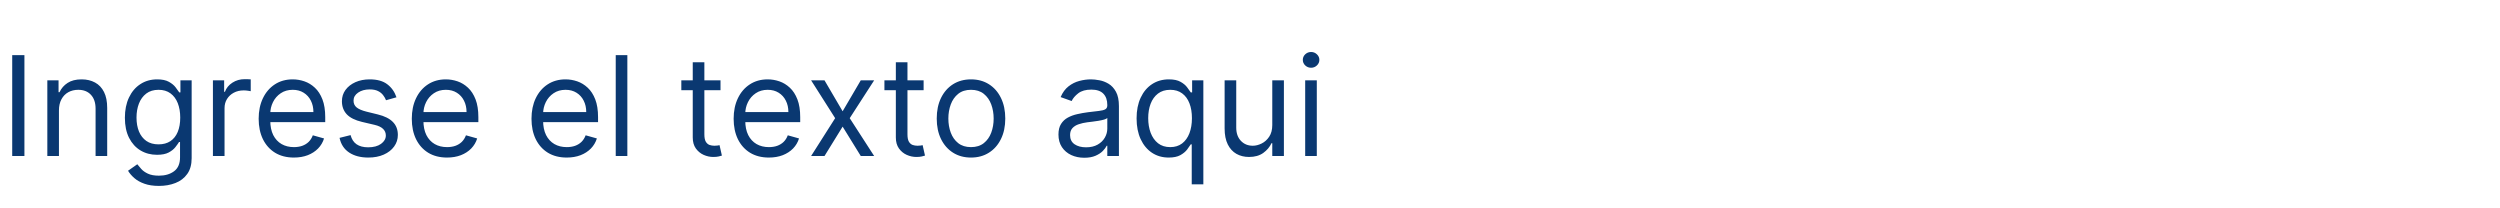 <svg width="577" height="48" viewBox="0 0 577 48" fill="none" xmlns="http://www.w3.org/2000/svg">
<path d="M5.636 12.727V36H2.818V12.727H5.636ZM13.605 25.5V36H10.923V18.546H13.514V21.273H13.742C14.151 20.386 14.772 19.674 15.605 19.136C16.438 18.591 17.514 18.318 18.832 18.318C20.014 18.318 21.048 18.561 21.935 19.046C22.821 19.523 23.51 20.25 24.003 21.227C24.495 22.197 24.741 23.424 24.741 24.909V36H22.06V25.091C22.06 23.72 21.704 22.651 20.991 21.886C20.279 21.114 19.302 20.727 18.06 20.727C17.204 20.727 16.438 20.913 15.764 21.284C15.098 21.655 14.571 22.197 14.185 22.909C13.798 23.621 13.605 24.485 13.605 25.5ZM36.688 42.909C35.392 42.909 34.278 42.742 33.347 42.409C32.415 42.083 31.638 41.651 31.017 41.114C30.403 40.583 29.915 40.015 29.551 39.409L31.688 37.909C31.93 38.227 32.237 38.591 32.608 39C32.979 39.417 33.487 39.776 34.131 40.08C34.782 40.39 35.635 40.545 36.688 40.545C38.097 40.545 39.26 40.205 40.176 39.523C41.093 38.841 41.551 37.773 41.551 36.318V32.773H41.324C41.127 33.091 40.847 33.485 40.483 33.955C40.127 34.417 39.612 34.83 38.938 35.193C38.271 35.549 37.369 35.727 36.233 35.727C34.824 35.727 33.559 35.394 32.438 34.727C31.324 34.061 30.441 33.091 29.79 31.818C29.146 30.546 28.824 29 28.824 27.182C28.824 25.394 29.138 23.837 29.767 22.511C30.396 21.178 31.271 20.148 32.392 19.421C33.513 18.686 34.809 18.318 36.278 18.318C37.415 18.318 38.316 18.508 38.983 18.886C39.657 19.258 40.172 19.682 40.528 20.159C40.892 20.629 41.172 21.015 41.369 21.318H41.642V18.546H44.233V36.5C44.233 38 43.892 39.22 43.21 40.159C42.536 41.106 41.627 41.799 40.483 42.239C39.347 42.686 38.081 42.909 36.688 42.909ZM36.597 33.318C37.672 33.318 38.581 33.072 39.324 32.58C40.066 32.087 40.631 31.379 41.017 30.454C41.403 29.53 41.597 28.424 41.597 27.136C41.597 25.879 41.407 24.769 41.028 23.807C40.65 22.845 40.089 22.091 39.347 21.546C38.604 21 37.688 20.727 36.597 20.727C35.46 20.727 34.513 21.015 33.756 21.591C33.006 22.167 32.441 22.939 32.062 23.909C31.691 24.879 31.506 25.954 31.506 27.136C31.506 28.349 31.695 29.421 32.074 30.352C32.46 31.276 33.028 32.004 33.778 32.534C34.536 33.057 35.475 33.318 36.597 33.318ZM49.142 36V18.546H51.733V21.182H51.915C52.233 20.318 52.809 19.617 53.642 19.079C54.475 18.542 55.415 18.273 56.46 18.273C56.657 18.273 56.903 18.276 57.199 18.284C57.494 18.292 57.718 18.303 57.869 18.318V21.046C57.778 21.023 57.57 20.989 57.244 20.943C56.926 20.89 56.589 20.864 56.233 20.864C55.385 20.864 54.627 21.042 53.96 21.398C53.301 21.746 52.778 22.231 52.392 22.852C52.013 23.466 51.824 24.167 51.824 24.954V36H49.142ZM67.835 36.364C66.153 36.364 64.703 35.992 63.483 35.25C62.271 34.5 61.335 33.455 60.676 32.114C60.025 30.765 59.699 29.197 59.699 27.409C59.699 25.621 60.025 24.046 60.676 22.682C61.335 21.311 62.252 20.242 63.426 19.477C64.608 18.704 65.987 18.318 67.562 18.318C68.472 18.318 69.369 18.47 70.256 18.773C71.142 19.076 71.949 19.568 72.676 20.25C73.403 20.924 73.983 21.818 74.415 22.932C74.847 24.046 75.062 25.417 75.062 27.046V28.182H61.608V25.864H72.335C72.335 24.879 72.138 24 71.744 23.227C71.358 22.454 70.805 21.845 70.085 21.398C69.373 20.951 68.532 20.727 67.562 20.727C66.494 20.727 65.57 20.992 64.79 21.523C64.017 22.046 63.422 22.727 63.006 23.568C62.589 24.409 62.381 25.311 62.381 26.273V27.818C62.381 29.136 62.608 30.254 63.062 31.171C63.525 32.08 64.165 32.773 64.983 33.25C65.801 33.72 66.752 33.955 67.835 33.955C68.54 33.955 69.176 33.856 69.744 33.659C70.32 33.455 70.816 33.151 71.233 32.75C71.65 32.341 71.972 31.833 72.199 31.227L74.79 31.954C74.517 32.833 74.059 33.606 73.415 34.273C72.771 34.932 71.975 35.447 71.028 35.818C70.081 36.182 69.017 36.364 67.835 36.364ZM91.506 22.454L89.097 23.136C88.945 22.735 88.722 22.345 88.426 21.966C88.138 21.579 87.744 21.261 87.244 21.011C86.744 20.761 86.104 20.636 85.324 20.636C84.256 20.636 83.365 20.883 82.653 21.375C81.949 21.86 81.597 22.477 81.597 23.227C81.597 23.894 81.839 24.421 82.324 24.807C82.809 25.193 83.566 25.515 84.597 25.773L87.188 26.409C88.748 26.788 89.911 27.367 90.676 28.148C91.441 28.921 91.824 29.917 91.824 31.136C91.824 32.136 91.536 33.03 90.96 33.818C90.392 34.606 89.597 35.227 88.574 35.682C87.551 36.136 86.362 36.364 85.006 36.364C83.225 36.364 81.752 35.977 80.585 35.205C79.419 34.432 78.68 33.303 78.369 31.818L80.915 31.182C81.157 32.121 81.615 32.826 82.29 33.295C82.972 33.765 83.862 34 84.96 34C86.21 34 87.203 33.735 87.938 33.205C88.68 32.667 89.051 32.023 89.051 31.273C89.051 30.667 88.839 30.159 88.415 29.75C87.99 29.333 87.339 29.023 86.46 28.818L83.551 28.136C81.953 27.758 80.778 27.171 80.028 26.375C79.286 25.572 78.915 24.568 78.915 23.364C78.915 22.379 79.191 21.508 79.744 20.75C80.305 19.992 81.066 19.398 82.028 18.966C82.998 18.534 84.097 18.318 85.324 18.318C87.051 18.318 88.407 18.697 89.392 19.454C90.385 20.212 91.089 21.212 91.506 22.454ZM103.179 36.364C101.497 36.364 100.046 35.992 98.827 35.25C97.615 34.5 96.679 33.455 96.02 32.114C95.368 30.765 95.043 29.197 95.043 27.409C95.043 25.621 95.368 24.046 96.02 22.682C96.679 21.311 97.596 20.242 98.77 19.477C99.952 18.704 101.33 18.318 102.906 18.318C103.815 18.318 104.713 18.47 105.599 18.773C106.486 19.076 107.293 19.568 108.02 20.25C108.747 20.924 109.327 21.818 109.759 22.932C110.19 24.046 110.406 25.417 110.406 27.046V28.182H96.952V25.864H107.679C107.679 24.879 107.482 24 107.088 23.227C106.702 22.454 106.149 21.845 105.429 21.398C104.717 20.951 103.876 20.727 102.906 20.727C101.838 20.727 100.914 20.992 100.134 21.523C99.361 22.046 98.766 22.727 98.349 23.568C97.933 24.409 97.724 25.311 97.724 26.273V27.818C97.724 29.136 97.952 30.254 98.406 31.171C98.868 32.08 99.508 32.773 100.327 33.25C101.145 33.72 102.096 33.955 103.179 33.955C103.884 33.955 104.52 33.856 105.088 33.659C105.664 33.455 106.16 33.151 106.577 32.75C106.993 32.341 107.315 31.833 107.543 31.227L110.134 31.954C109.861 32.833 109.402 33.606 108.759 34.273C108.115 34.932 107.319 35.447 106.372 35.818C105.425 36.182 104.361 36.364 103.179 36.364ZM130.804 36.364C129.122 36.364 127.671 35.992 126.452 35.25C125.24 34.5 124.304 33.455 123.645 32.114C122.993 30.765 122.668 29.197 122.668 27.409C122.668 25.621 122.993 24.046 123.645 22.682C124.304 21.311 125.221 20.242 126.395 19.477C127.577 18.704 128.955 18.318 130.531 18.318C131.44 18.318 132.338 18.47 133.224 18.773C134.111 19.076 134.918 19.568 135.645 20.25C136.372 20.924 136.952 21.818 137.384 22.932C137.815 24.046 138.031 25.417 138.031 27.046V28.182H124.577V25.864H135.304C135.304 24.879 135.107 24 134.713 23.227C134.327 22.454 133.774 21.845 133.054 21.398C132.342 20.951 131.501 20.727 130.531 20.727C129.463 20.727 128.539 20.992 127.759 21.523C126.986 22.046 126.391 22.727 125.974 23.568C125.558 24.409 125.349 25.311 125.349 26.273V27.818C125.349 29.136 125.577 30.254 126.031 31.171C126.493 32.08 127.134 32.773 127.952 33.25C128.77 33.72 129.721 33.955 130.804 33.955C131.509 33.955 132.145 33.856 132.713 33.659C133.289 33.455 133.785 33.151 134.202 32.75C134.618 32.341 134.94 31.833 135.168 31.227L137.759 31.954C137.486 32.833 137.027 33.606 136.384 34.273C135.74 34.932 134.944 35.447 133.997 35.818C133.05 36.182 131.986 36.364 130.804 36.364ZM144.793 12.727V36H142.111V12.727H144.793ZM166.295 18.546V20.818H157.25V18.546H166.295ZM159.886 14.364H162.568V31C162.568 31.758 162.678 32.326 162.898 32.705C163.125 33.076 163.413 33.326 163.761 33.455C164.117 33.576 164.492 33.636 164.886 33.636C165.182 33.636 165.424 33.621 165.614 33.591C165.803 33.553 165.955 33.523 166.068 33.5L166.614 35.909C166.432 35.977 166.178 36.045 165.852 36.114C165.527 36.189 165.114 36.227 164.614 36.227C163.856 36.227 163.114 36.064 162.386 35.739C161.667 35.413 161.068 34.917 160.591 34.25C160.121 33.583 159.886 32.742 159.886 31.727V14.364ZM177.46 36.364C175.778 36.364 174.328 35.992 173.108 35.25C171.896 34.5 170.96 33.455 170.301 32.114C169.65 30.765 169.324 29.197 169.324 27.409C169.324 25.621 169.65 24.046 170.301 22.682C170.96 21.311 171.877 20.242 173.051 19.477C174.233 18.704 175.612 18.318 177.188 18.318C178.097 18.318 178.994 18.47 179.881 18.773C180.767 19.076 181.574 19.568 182.301 20.25C183.028 20.924 183.608 21.818 184.04 22.932C184.472 24.046 184.688 25.417 184.688 27.046V28.182H171.233V25.864H181.96C181.96 24.879 181.763 24 181.369 23.227C180.983 22.454 180.43 21.845 179.71 21.398C178.998 20.951 178.157 20.727 177.188 20.727C176.119 20.727 175.195 20.992 174.415 21.523C173.642 22.046 173.047 22.727 172.631 23.568C172.214 24.409 172.006 25.311 172.006 26.273V27.818C172.006 29.136 172.233 30.254 172.688 31.171C173.15 32.08 173.79 32.773 174.608 33.25C175.426 33.72 176.377 33.955 177.46 33.955C178.165 33.955 178.801 33.856 179.369 33.659C179.945 33.455 180.441 33.151 180.858 32.75C181.275 32.341 181.597 31.833 181.824 31.227L184.415 31.954C184.142 32.833 183.684 33.606 183.04 34.273C182.396 34.932 181.6 35.447 180.653 35.818C179.706 36.182 178.642 36.364 177.46 36.364ZM190.298 18.546L194.48 25.682L198.662 18.546H201.753L196.116 27.273L201.753 36H198.662L194.48 29.227L190.298 36H187.207L192.753 27.273L187.207 18.546H190.298ZM213.17 18.546V20.818H204.125V18.546H213.17ZM206.761 14.364H209.443V31C209.443 31.758 209.553 32.326 209.773 32.705C210 33.076 210.288 33.326 210.636 33.455C210.992 33.576 211.367 33.636 211.761 33.636C212.057 33.636 212.299 33.621 212.489 33.591C212.678 33.553 212.83 33.523 212.943 33.5L213.489 35.909C213.307 35.977 213.053 36.045 212.727 36.114C212.402 36.189 211.989 36.227 211.489 36.227C210.731 36.227 209.989 36.064 209.261 35.739C208.542 35.413 207.943 34.917 207.466 34.25C206.996 33.583 206.761 32.742 206.761 31.727V14.364ZM224.108 36.364C222.532 36.364 221.15 35.989 219.96 35.239C218.778 34.489 217.854 33.439 217.188 32.091C216.528 30.742 216.199 29.167 216.199 27.364C216.199 25.546 216.528 23.958 217.188 22.602C217.854 21.246 218.778 20.193 219.96 19.443C221.15 18.693 222.532 18.318 224.108 18.318C225.684 18.318 227.063 18.693 228.244 19.443C229.434 20.193 230.358 21.246 231.017 22.602C231.684 23.958 232.017 25.546 232.017 27.364C232.017 29.167 231.684 30.742 231.017 32.091C230.358 33.439 229.434 34.489 228.244 35.239C227.063 35.989 225.684 36.364 224.108 36.364ZM224.108 33.955C225.305 33.955 226.29 33.648 227.062 33.034C227.835 32.42 228.407 31.614 228.778 30.614C229.15 29.614 229.335 28.53 229.335 27.364C229.335 26.197 229.15 25.11 228.778 24.102C228.407 23.095 227.835 22.28 227.062 21.659C226.29 21.038 225.305 20.727 224.108 20.727C222.911 20.727 221.926 21.038 221.153 21.659C220.381 22.28 219.809 23.095 219.438 24.102C219.066 25.11 218.881 26.197 218.881 27.364C218.881 28.53 219.066 29.614 219.438 30.614C219.809 31.614 220.381 32.42 221.153 33.034C221.926 33.648 222.911 33.955 224.108 33.955ZM250.247 36.409C249.141 36.409 248.137 36.201 247.236 35.784C246.334 35.36 245.618 34.75 245.088 33.955C244.558 33.151 244.293 32.182 244.293 31.046C244.293 30.046 244.49 29.235 244.884 28.614C245.277 27.985 245.804 27.492 246.463 27.136C247.122 26.78 247.849 26.515 248.645 26.341C249.448 26.159 250.255 26.015 251.065 25.909C252.126 25.773 252.986 25.671 253.645 25.602C254.312 25.526 254.796 25.401 255.099 25.227C255.41 25.053 255.565 24.75 255.565 24.318V24.227C255.565 23.106 255.259 22.235 254.645 21.614C254.039 20.992 253.118 20.682 251.884 20.682C250.603 20.682 249.599 20.962 248.872 21.523C248.145 22.083 247.634 22.682 247.338 23.318L244.793 22.409C245.247 21.349 245.853 20.523 246.611 19.932C247.376 19.333 248.209 18.917 249.111 18.682C250.02 18.439 250.914 18.318 251.793 18.318C252.353 18.318 252.997 18.386 253.724 18.523C254.459 18.651 255.168 18.921 255.849 19.329C256.539 19.739 257.111 20.356 257.565 21.182C258.02 22.008 258.247 23.114 258.247 24.5V36H255.565V33.636H255.429C255.247 34.015 254.944 34.42 254.52 34.852C254.096 35.284 253.531 35.651 252.827 35.955C252.122 36.258 251.262 36.409 250.247 36.409ZM250.656 34C251.717 34 252.611 33.792 253.338 33.375C254.073 32.958 254.626 32.42 254.997 31.761C255.376 31.102 255.565 30.409 255.565 29.682V27.227C255.452 27.364 255.202 27.489 254.815 27.602C254.437 27.708 253.997 27.803 253.497 27.886C253.005 27.962 252.524 28.03 252.054 28.091C251.592 28.144 251.217 28.189 250.929 28.227C250.232 28.318 249.58 28.466 248.974 28.671C248.376 28.867 247.891 29.167 247.52 29.568C247.156 29.962 246.974 30.5 246.974 31.182C246.974 32.114 247.319 32.818 248.009 33.295C248.705 33.765 249.588 34 250.656 34ZM275.051 42.545V33.318H274.824C274.627 33.636 274.347 34.038 273.983 34.523C273.619 35 273.1 35.428 272.426 35.807C271.752 36.178 270.854 36.364 269.733 36.364C268.278 36.364 266.994 35.996 265.881 35.261C264.767 34.519 263.896 33.474 263.267 32.125C262.638 30.769 262.324 29.167 262.324 27.318C262.324 25.485 262.638 23.894 263.267 22.546C263.896 21.197 264.771 20.155 265.892 19.421C267.013 18.686 268.309 18.318 269.778 18.318C270.915 18.318 271.813 18.508 272.472 18.886C273.138 19.258 273.646 19.682 273.994 20.159C274.35 20.629 274.627 21.015 274.824 21.318H275.142V18.546H277.733V42.545H275.051ZM270.097 33.955C271.172 33.955 272.081 33.674 272.824 33.114C273.566 32.545 274.131 31.761 274.517 30.761C274.903 29.754 275.097 28.591 275.097 27.273C275.097 25.97 274.907 24.829 274.528 23.852C274.15 22.867 273.589 22.102 272.847 21.557C272.104 21.004 271.188 20.727 270.097 20.727C268.96 20.727 268.013 21.019 267.256 21.602C266.506 22.178 265.941 22.962 265.562 23.954C265.191 24.939 265.006 26.046 265.006 27.273C265.006 28.515 265.195 29.644 265.574 30.659C265.96 31.667 266.528 32.47 267.278 33.068C268.036 33.659 268.975 33.955 270.097 33.955ZM293.642 28.864V18.546H296.324V36H293.642V33.045H293.46C293.051 33.932 292.415 34.686 291.551 35.307C290.688 35.92 289.597 36.227 288.278 36.227C287.188 36.227 286.218 35.989 285.369 35.511C284.521 35.026 283.854 34.299 283.369 33.33C282.884 32.352 282.642 31.121 282.642 29.636V18.546H285.324V29.454C285.324 30.727 285.68 31.742 286.392 32.5C287.112 33.258 288.028 33.636 289.142 33.636C289.809 33.636 290.487 33.466 291.176 33.125C291.873 32.784 292.456 32.261 292.926 31.557C293.403 30.852 293.642 29.954 293.642 28.864ZM301.236 36V18.546H303.918V36H301.236ZM302.599 15.636C302.077 15.636 301.626 15.458 301.247 15.102C300.876 14.746 300.69 14.318 300.69 13.818C300.69 13.318 300.876 12.89 301.247 12.534C301.626 12.178 302.077 12 302.599 12C303.122 12 303.569 12.178 303.94 12.534C304.319 12.89 304.509 13.318 304.509 13.818C304.509 14.318 304.319 14.746 303.94 15.102C303.569 15.458 303.122 15.636 302.599 15.636Z" fill="#0A3871"/>
</svg>
